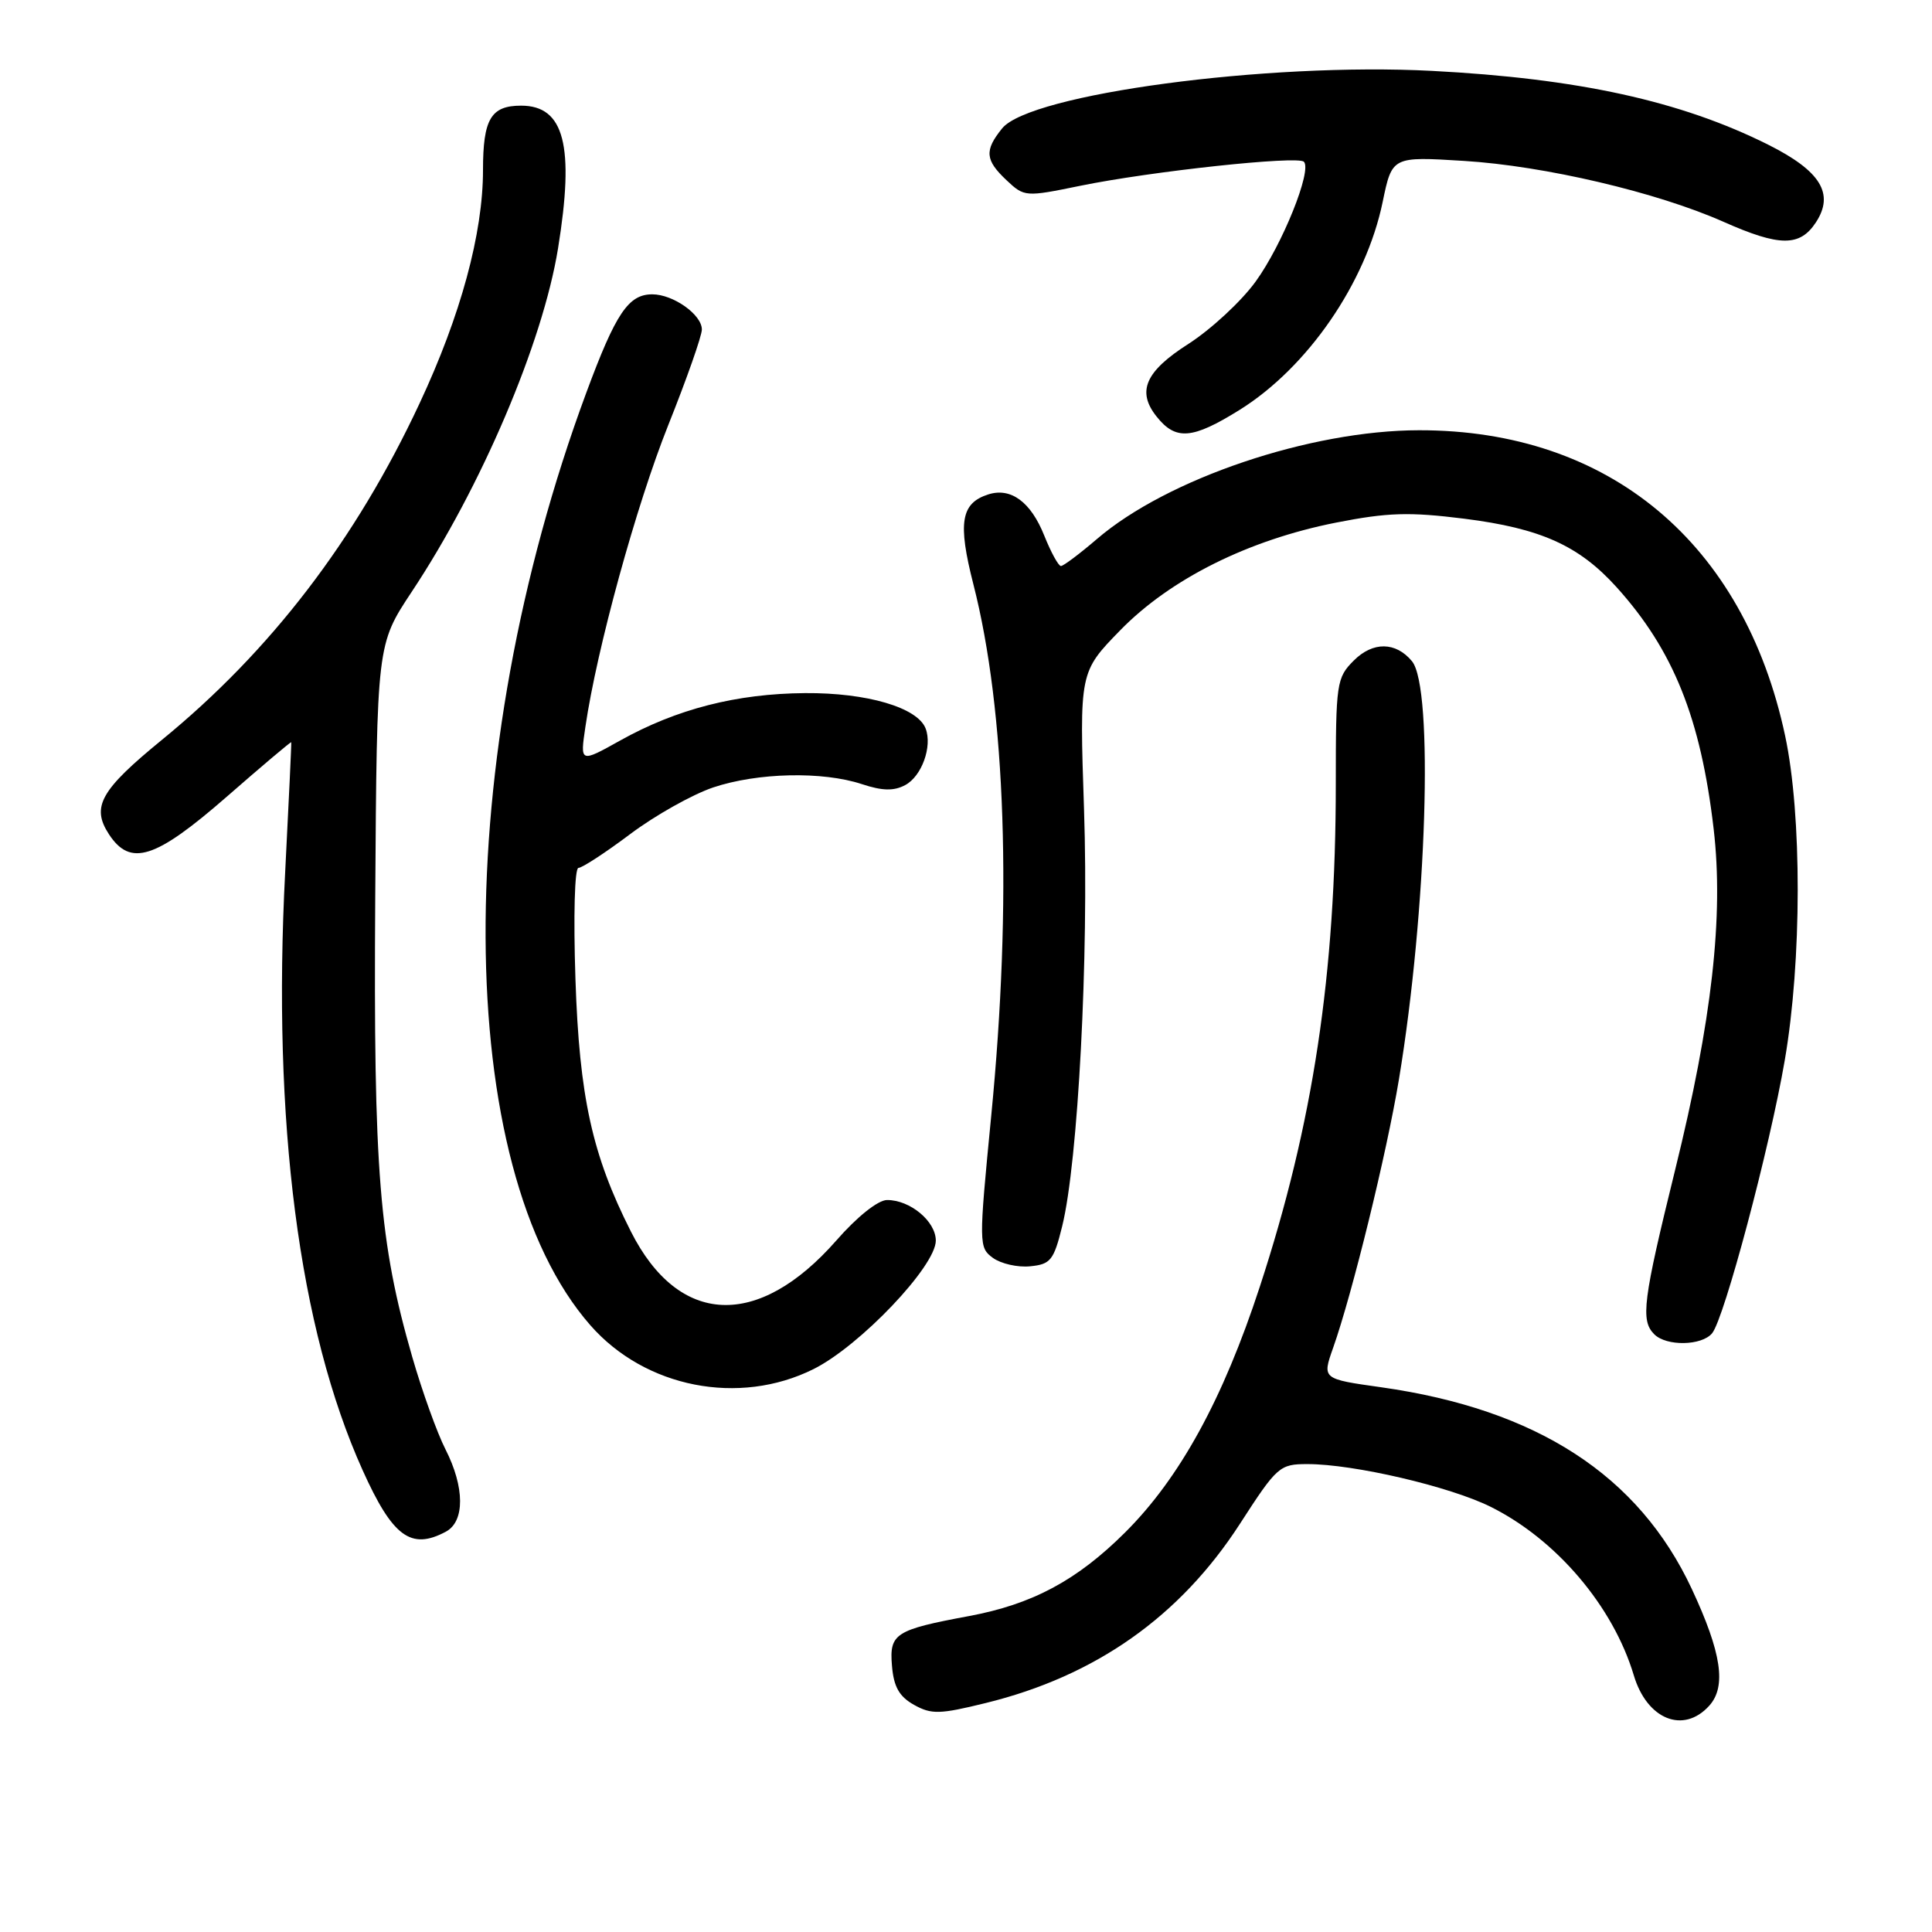 <?xml version="1.0" encoding="UTF-8" standalone="no"?>
<!DOCTYPE svg PUBLIC "-//W3C//DTD SVG 1.1//EN" "http://www.w3.org/Graphics/SVG/1.1/DTD/svg11.dtd" >
<svg xmlns="http://www.w3.org/2000/svg" xmlns:xlink="http://www.w3.org/1999/xlink" version="1.1" viewBox="0 0 256 256">
 <g >
 <path fill="currentColor"
d=" M 226.48 226.02 C 228.79 223.47 228.11 218.97 224.16 210.52 C 217.12 195.48 203.65 186.74 183.02 183.82 C 175.19 182.72 175.19 182.72 176.64 178.61 C 179.18 171.44 183.74 152.84 185.37 143.00 C 189.06 120.73 189.99 91.10 187.09 87.61 C 184.95 85.03 181.92 84.99 179.39 87.52 C 177.10 89.81 177.00 90.48 177.00 103.85 C 177.00 129.07 174.00 148.91 166.93 170.50 C 162.06 185.39 156.33 195.84 149.08 203.06 C 142.69 209.42 136.78 212.58 128.38 214.14 C 118.61 215.96 117.83 216.46 118.19 220.72 C 118.42 223.51 119.15 224.80 121.11 225.90 C 123.42 227.19 124.52 227.16 130.61 225.66 C 145.17 222.09 156.36 214.20 164.30 201.91 C 169.22 194.29 169.56 194.00 173.25 194.00 C 179.39 194.00 192.07 196.96 197.50 199.65 C 206.22 203.98 213.75 212.84 216.49 222.00 C 218.24 227.85 223.07 229.79 226.48 226.02 Z  M 59.07 202.96 C 61.61 201.61 61.59 197.07 59.02 192.03 C 57.93 189.89 55.95 184.40 54.63 179.82 C 50.25 164.66 49.48 155.19 49.72 118.94 C 49.94 85.39 49.94 85.39 54.54 78.44 C 63.78 64.52 71.91 45.43 73.94 32.93 C 76.15 19.31 74.78 14.00 69.05 14.00 C 65.05 14.00 64.00 15.77 64.00 22.54 C 64.00 30.93 61.05 41.80 55.59 53.46 C 47.16 71.51 35.86 86.27 21.46 98.03 C 13.30 104.70 12.06 106.91 14.44 110.55 C 17.28 114.88 20.57 113.83 30.01 105.60 C 34.68 101.52 38.54 98.26 38.59 98.35 C 38.63 98.43 38.27 106.15 37.79 115.50 C 36.06 148.65 39.60 176.05 48.04 194.79 C 52.02 203.63 54.45 205.43 59.07 202.96 Z  M 107.80 181.41 C 113.94 178.35 124.00 167.78 124.00 164.39 C 124.00 161.83 120.59 158.99 117.53 159.01 C 116.34 159.02 113.56 161.23 110.82 164.37 C 100.45 176.18 89.94 175.73 83.60 163.19 C 78.46 153.03 76.77 145.36 76.25 129.75 C 75.97 121.39 76.14 115.00 76.65 115.00 C 77.14 115.00 80.23 112.98 83.52 110.51 C 86.81 108.04 91.75 105.27 94.50 104.34 C 100.39 102.37 109.00 102.18 114.20 103.90 C 116.92 104.80 118.44 104.83 119.94 104.03 C 122.14 102.86 123.56 98.91 122.65 96.53 C 121.58 93.75 114.89 91.78 106.68 91.84 C 97.60 91.91 89.67 93.94 82.18 98.12 C 76.86 101.09 76.86 101.09 77.57 96.30 C 79.08 85.97 84.30 66.97 88.54 56.35 C 90.99 50.22 93.00 44.51 93.00 43.66 C 93.00 41.69 89.20 39.00 86.43 39.00 C 83.27 39.00 81.59 41.50 77.70 52.00 C 59.68 100.61 59.92 154.75 78.24 175.62 C 85.50 183.89 97.93 186.33 107.80 181.41 Z  M 226.86 176.67 C 228.47 174.73 234.50 152.09 236.49 140.49 C 238.76 127.33 238.78 107.99 236.54 97.50 C 231.09 71.92 213.20 56.98 188.04 57.01 C 173.61 57.02 154.66 63.42 145.34 71.43 C 143.05 73.39 140.91 75.00 140.58 75.00 C 140.25 75.00 139.26 73.19 138.37 70.97 C 136.59 66.51 133.95 64.56 130.96 65.51 C 127.32 66.67 126.89 69.26 128.98 77.43 C 133.27 94.20 134.12 119.45 131.34 147.88 C 129.68 164.92 129.69 165.30 131.57 166.68 C 132.63 167.45 134.85 167.96 136.50 167.79 C 139.20 167.53 139.63 167.00 140.74 162.50 C 142.85 154.01 144.29 126.60 143.64 107.28 C 143.03 89.06 143.03 89.06 148.44 83.51 C 155.10 76.69 165.44 71.54 177.03 69.25 C 183.89 67.90 186.74 67.82 194.02 68.73 C 204.16 70.01 209.22 72.29 214.20 77.80 C 221.73 86.14 225.36 95.17 227.07 109.86 C 228.41 121.35 226.85 135.22 221.97 154.99 C 217.69 172.37 217.36 174.96 219.20 176.80 C 220.81 178.41 225.48 178.33 226.86 176.67 Z  M 164.26 54.31 C 173.28 48.68 181.00 37.47 183.21 26.76 C 184.46 20.73 184.46 20.73 193.98 21.32 C 204.68 21.98 219.57 25.48 228.37 29.39 C 235.81 32.69 238.49 32.71 240.62 29.46 C 243.10 25.67 241.24 22.65 234.29 19.17 C 222.71 13.38 209.13 10.40 189.71 9.39 C 167.89 8.25 136.48 12.46 132.79 17.01 C 130.42 19.94 130.53 21.21 133.38 23.89 C 135.73 26.10 135.87 26.11 143.13 24.62 C 152.50 22.70 171.94 20.61 172.77 21.43 C 173.89 22.56 169.90 32.46 166.37 37.32 C 164.48 39.93 160.47 43.64 157.47 45.57 C 151.76 49.21 150.60 51.86 153.25 55.19 C 155.79 58.39 157.98 58.22 164.26 54.31 Z "/>
</g>
</svg>